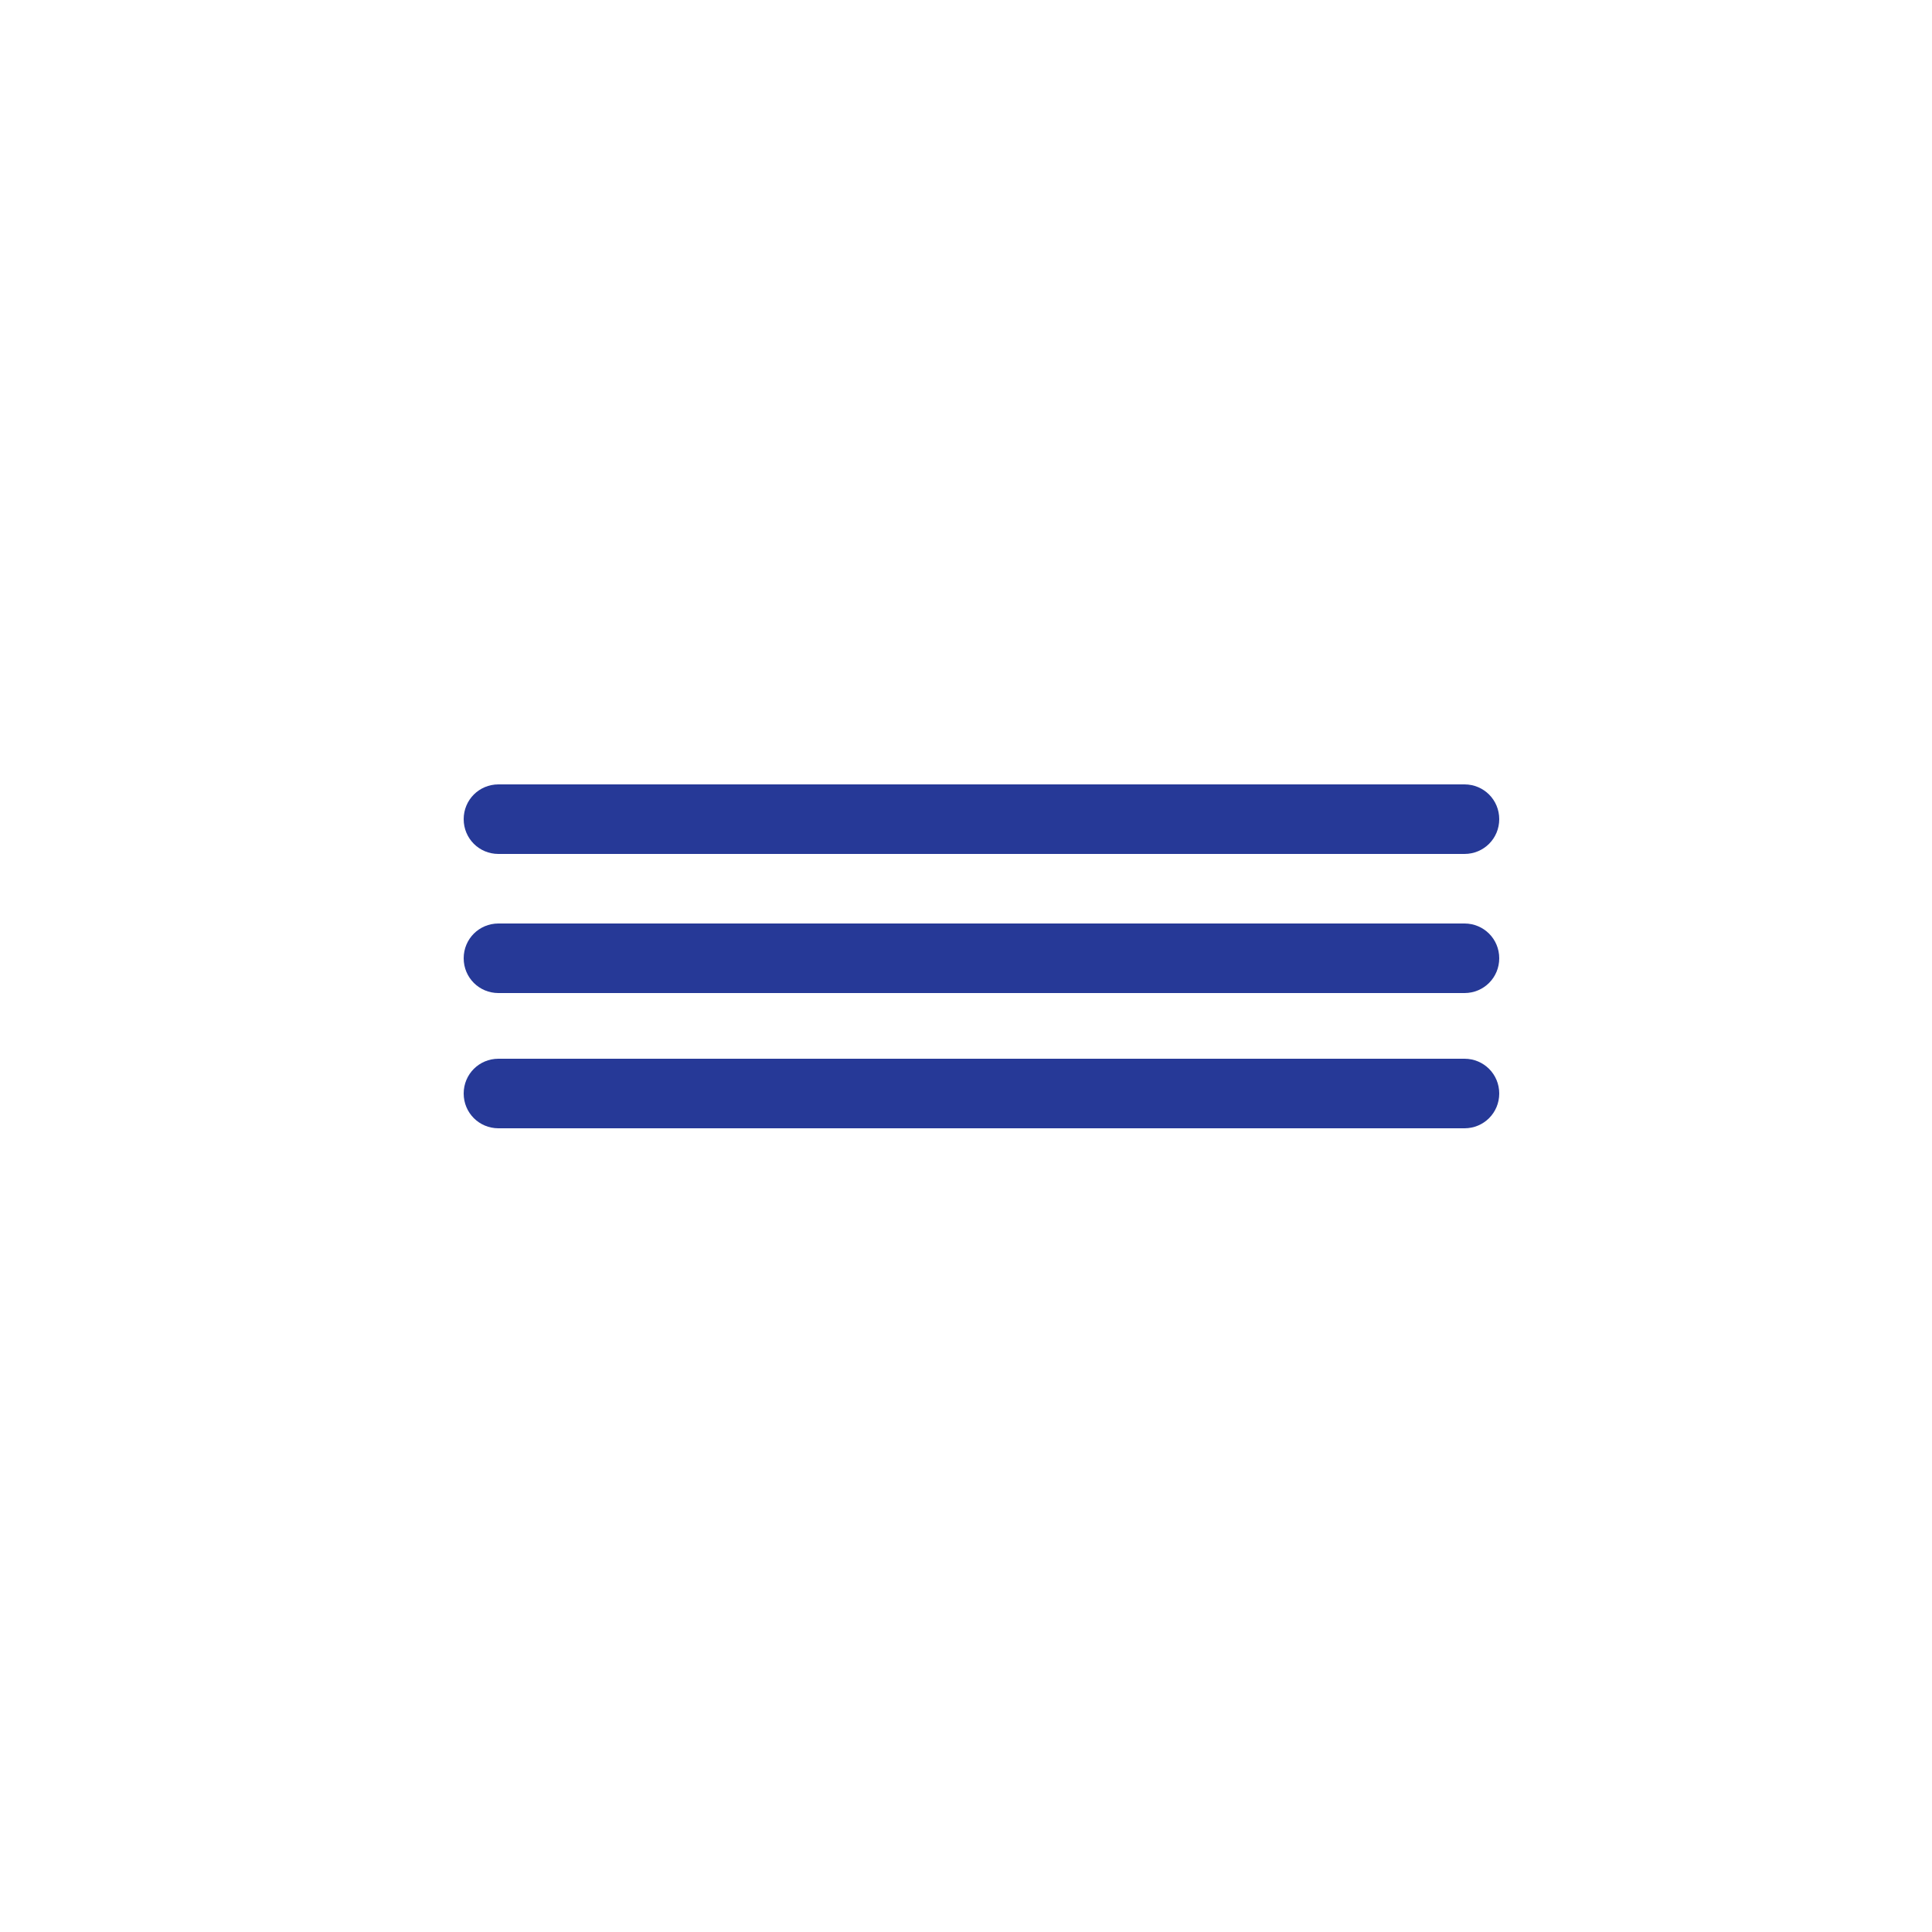<?xml version="1.0" encoding="utf-8"?>
<!-- Generator: Adobe Illustrator 21.0.2, SVG Export Plug-In . SVG Version: 6.00 Build 0)  -->
<svg version="1.1" id="Layer_1" xmlns="http://www.w3.org/2000/svg" xmlns:xlink="http://www.w3.org/1999/xlink" x="0px" y="0px"
	 viewBox="0 0 50 50" style="enable-background:new 0 0 50 50;" xml:space="preserve">
<style type="text/css">
	.st0{clip-path:url(#SVGID_2_);fill:#263997;}
</style>
<g>
	<defs>
		<rect id="SVGID_1_" width="50" height="50"/>
	</defs>
	<clipPath id="SVGID_2_">
		<use xlink:href="#SVGID_1_"  style="overflow:visible;"/>
	</clipPath>
	<path class="st0" d="M37.9,27.4h-25c-0.5,0-0.9,0.4-0.9,0.9c0,0.5,0.4,0.9,0.9,0.9h25c0.5,0,0.9-0.4,0.9-0.9
		C38.8,27.8,38.4,27.4,37.9,27.4"/>
	<path class="st0" d="M37.9,23.9h-25c-0.5,0-0.9,0.4-0.9,0.9s0.4,0.9,0.9,0.9h25c0.5,0,0.9-0.4,0.9-0.9S38.4,23.9,37.9,23.9"/>
	<path class="st0" d="M37.9,20.3h-25c-0.5,0-0.9,0.4-0.9,0.9s0.4,0.9,0.9,0.9h25c0.5,0,0.9-0.4,0.9-0.9S38.4,20.3,37.9,20.3"/>
</g>
</svg>
